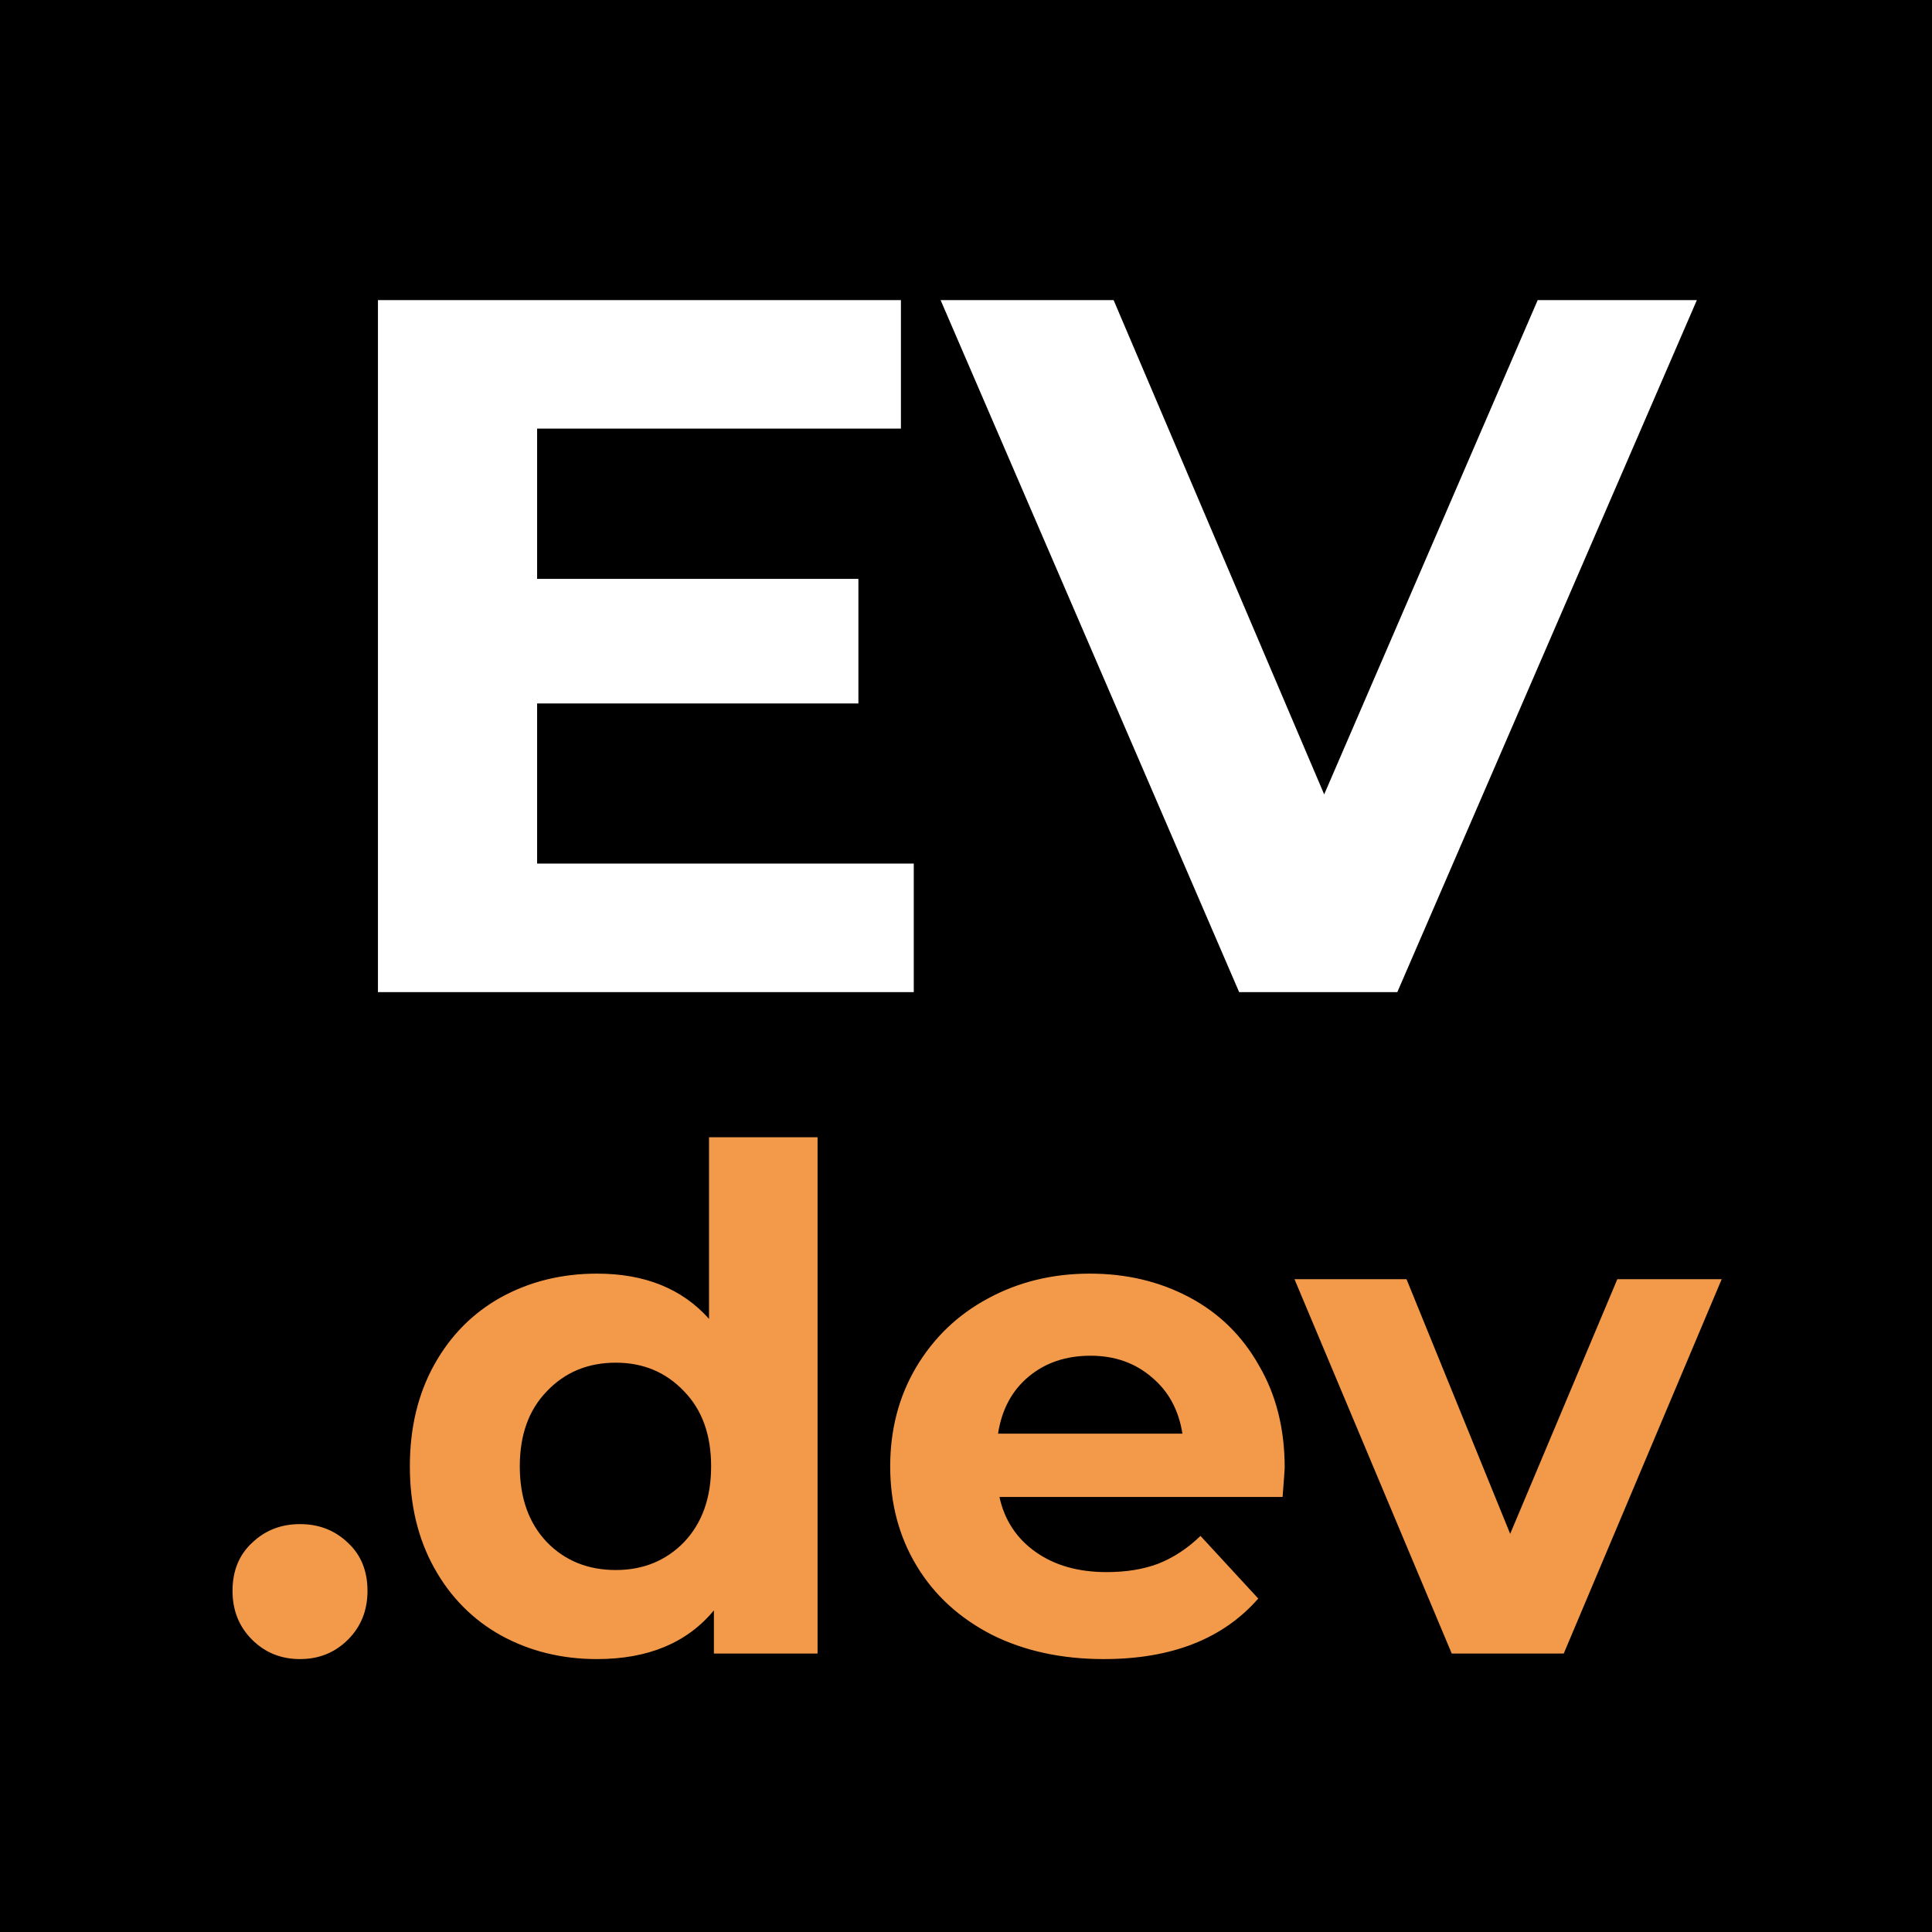 <svg width="111" height="111" viewBox="0 0 111 111" fill="none" xmlns="http://www.w3.org/2000/svg">
    <rect width="111" height="111" fill="black"/>
    <path d="M17.237 95.32C16.144 95.32 15.225 94.947 14.478 94.201C13.732 93.454 13.359 92.522 13.359 91.402C13.359 90.257 13.732 89.337 14.478 88.644C15.225 87.925 16.144 87.565 17.237 87.565C18.329 87.565 19.249 87.925 19.995 88.644C20.741 89.337 21.114 90.257 21.114 91.402C21.114 92.522 20.741 93.454 19.995 94.201C19.249 94.947 18.329 95.32 17.237 95.32ZM46.972 65.34V95H41.016V92.522C39.471 94.387 37.232 95.32 34.301 95.32C32.275 95.32 30.436 94.867 28.784 93.961C27.159 93.055 25.88 91.762 24.947 90.083C24.014 88.404 23.548 86.459 23.548 84.247C23.548 82.035 24.014 80.09 24.947 78.411C25.88 76.732 27.159 75.439 28.784 74.534C30.436 73.627 32.275 73.174 34.301 73.174C37.045 73.174 39.191 74.04 40.736 75.773V65.34H46.972ZM35.38 90.203C36.952 90.203 38.258 89.67 39.297 88.604C40.337 87.512 40.856 86.059 40.856 84.247C40.856 82.435 40.337 80.996 39.297 79.93C38.258 78.837 36.952 78.291 35.38 78.291C33.781 78.291 32.462 78.837 31.422 79.93C30.383 80.996 29.864 82.435 29.864 84.247C29.864 86.059 30.383 87.512 31.422 88.604C32.462 89.67 33.781 90.203 35.38 90.203ZM73.81 84.327C73.81 84.407 73.77 84.967 73.69 86.006H57.421C57.714 87.338 58.407 88.391 59.499 89.164C60.592 89.937 61.951 90.323 63.577 90.323C64.696 90.323 65.682 90.163 66.535 89.843C67.414 89.497 68.227 88.964 68.973 88.244L72.291 91.842C70.266 94.161 67.308 95.32 63.417 95.32C60.992 95.32 58.846 94.853 56.981 93.921C55.116 92.961 53.676 91.642 52.664 89.963C51.651 88.284 51.145 86.379 51.145 84.247C51.145 82.142 51.638 80.25 52.624 78.571C53.637 76.865 55.009 75.546 56.741 74.613C58.5 73.654 60.459 73.174 62.617 73.174C64.723 73.174 66.628 73.627 68.334 74.534C70.039 75.439 71.371 76.745 72.331 78.451C73.317 80.13 73.81 82.088 73.81 84.327ZM62.657 77.891C61.245 77.891 60.059 78.291 59.1 79.091C58.14 79.89 57.554 80.983 57.341 82.368H67.934C67.721 81.009 67.134 79.93 66.175 79.13C65.216 78.304 64.043 77.891 62.657 77.891ZM98.917 73.494L89.843 95H83.407L74.373 73.494H80.809L86.765 88.124L92.921 73.494H98.917Z" fill="#F2994A"/>
    <path d="M52.499 49.616V57H21.714V17.241H51.761V24.625H30.859V33.258H49.318V40.415H30.859V49.616H52.499ZM97.491 17.241L80.281 57H71.193L54.04 17.241H63.98L76.078 45.64L88.346 17.241H97.491Z" fill="white"/>
</svg>
